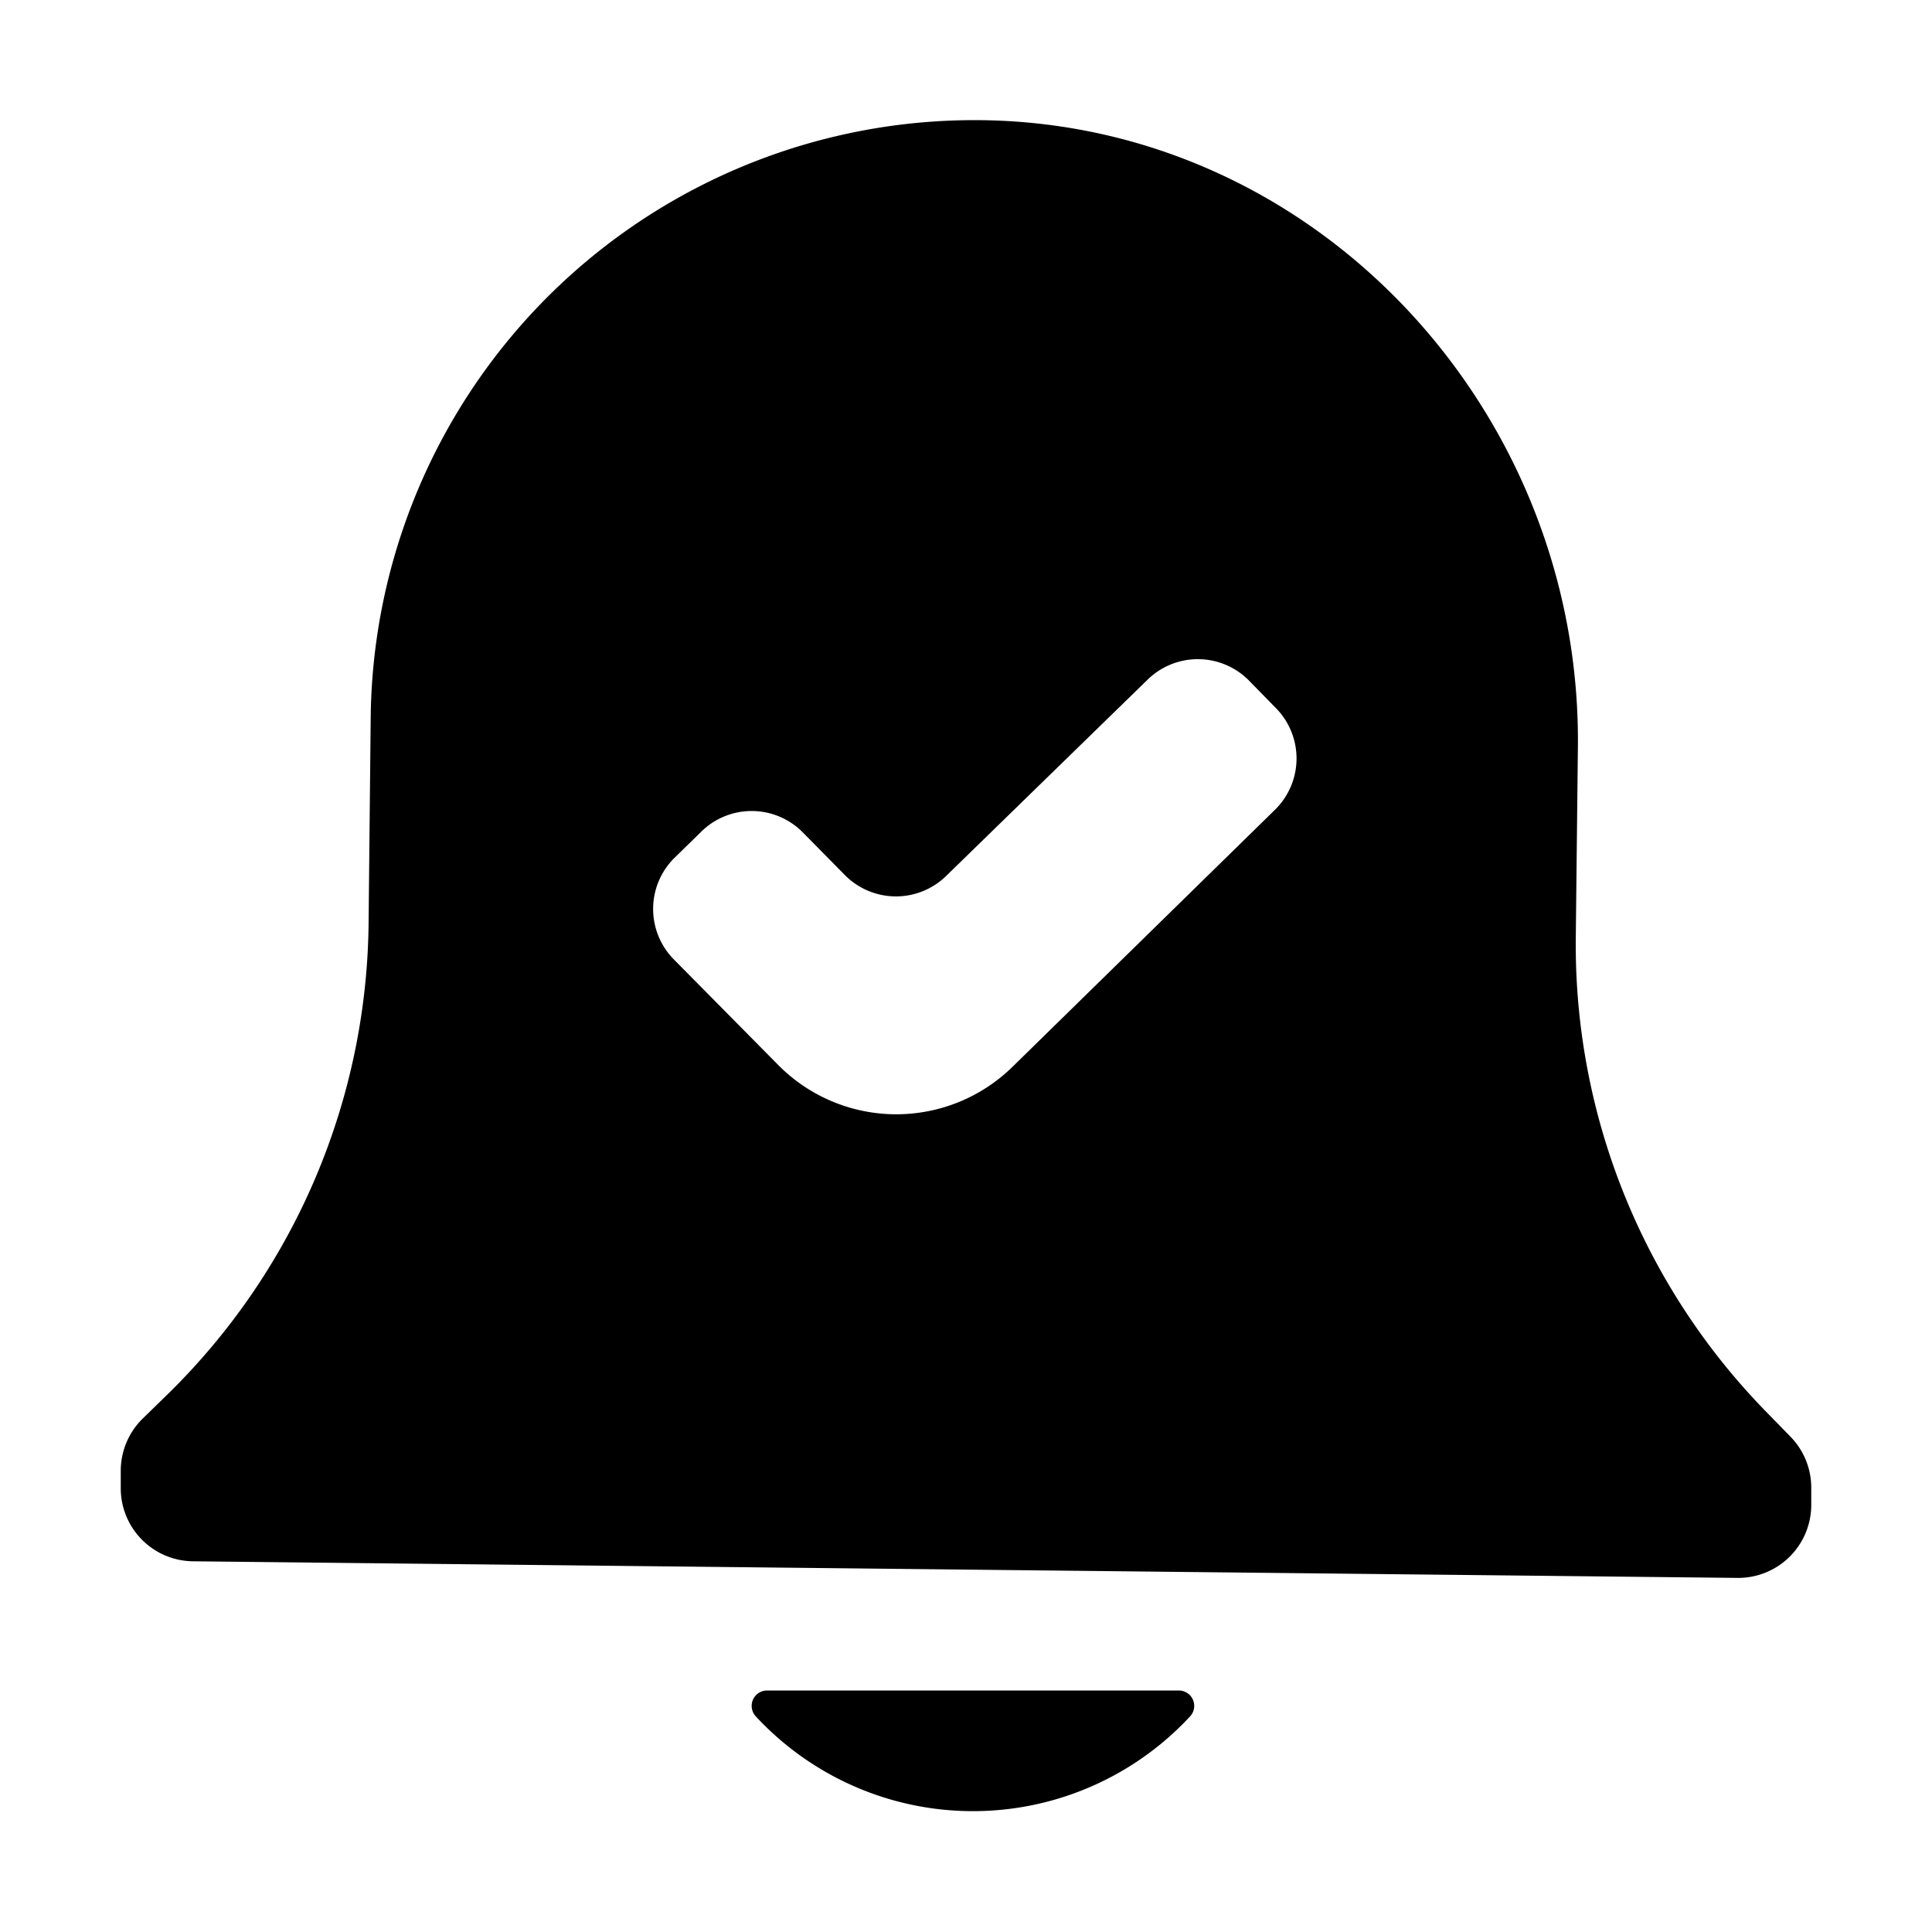 <svg id='messages-unread' xmlns='http://www.w3.org/2000/svg' viewBox='0 0 64 64'>
	<path d='M39.43,56.85a.51.51,0,0,0-.37-.85H25.4a.51.51,0,0,0-.37.85,9.81,9.81,0,0,0,14.4,0Z'/>
	<path d='M58.51,46.77A22.13,22.13,0,0,1,52.2,31.05l.07-6.31C52.38,13.87,44,4.5,33.18,4a20,20,0,0,0-20.9,19.76l-.07,6.83A22.13,22.13,0,0,1,5.55,46.19l-.82.8A2.42,2.42,0,0,0,4,48.7v.57a2.42,2.42,0,0,0,2.4,2.45l51.15.55A2.42,2.42,0,0,0,60,49.88v-.57a2.42,2.42,0,0,0-.69-1.72ZM42.24,26.82l-8.7,8.52a5.5,5.5,0,0,1-7.76-.06l-3.45-3.49a2.38,2.38,0,0,1,0-3.36l.89-.87a2.38,2.38,0,0,1,3.36,0L28,29a2.38,2.38,0,0,0,3.36,0L38,22.53a2.38,2.38,0,0,1,3.36,0l.87.89A2.38,2.38,0,0,1,42.24,26.82Z'/>
</svg>
